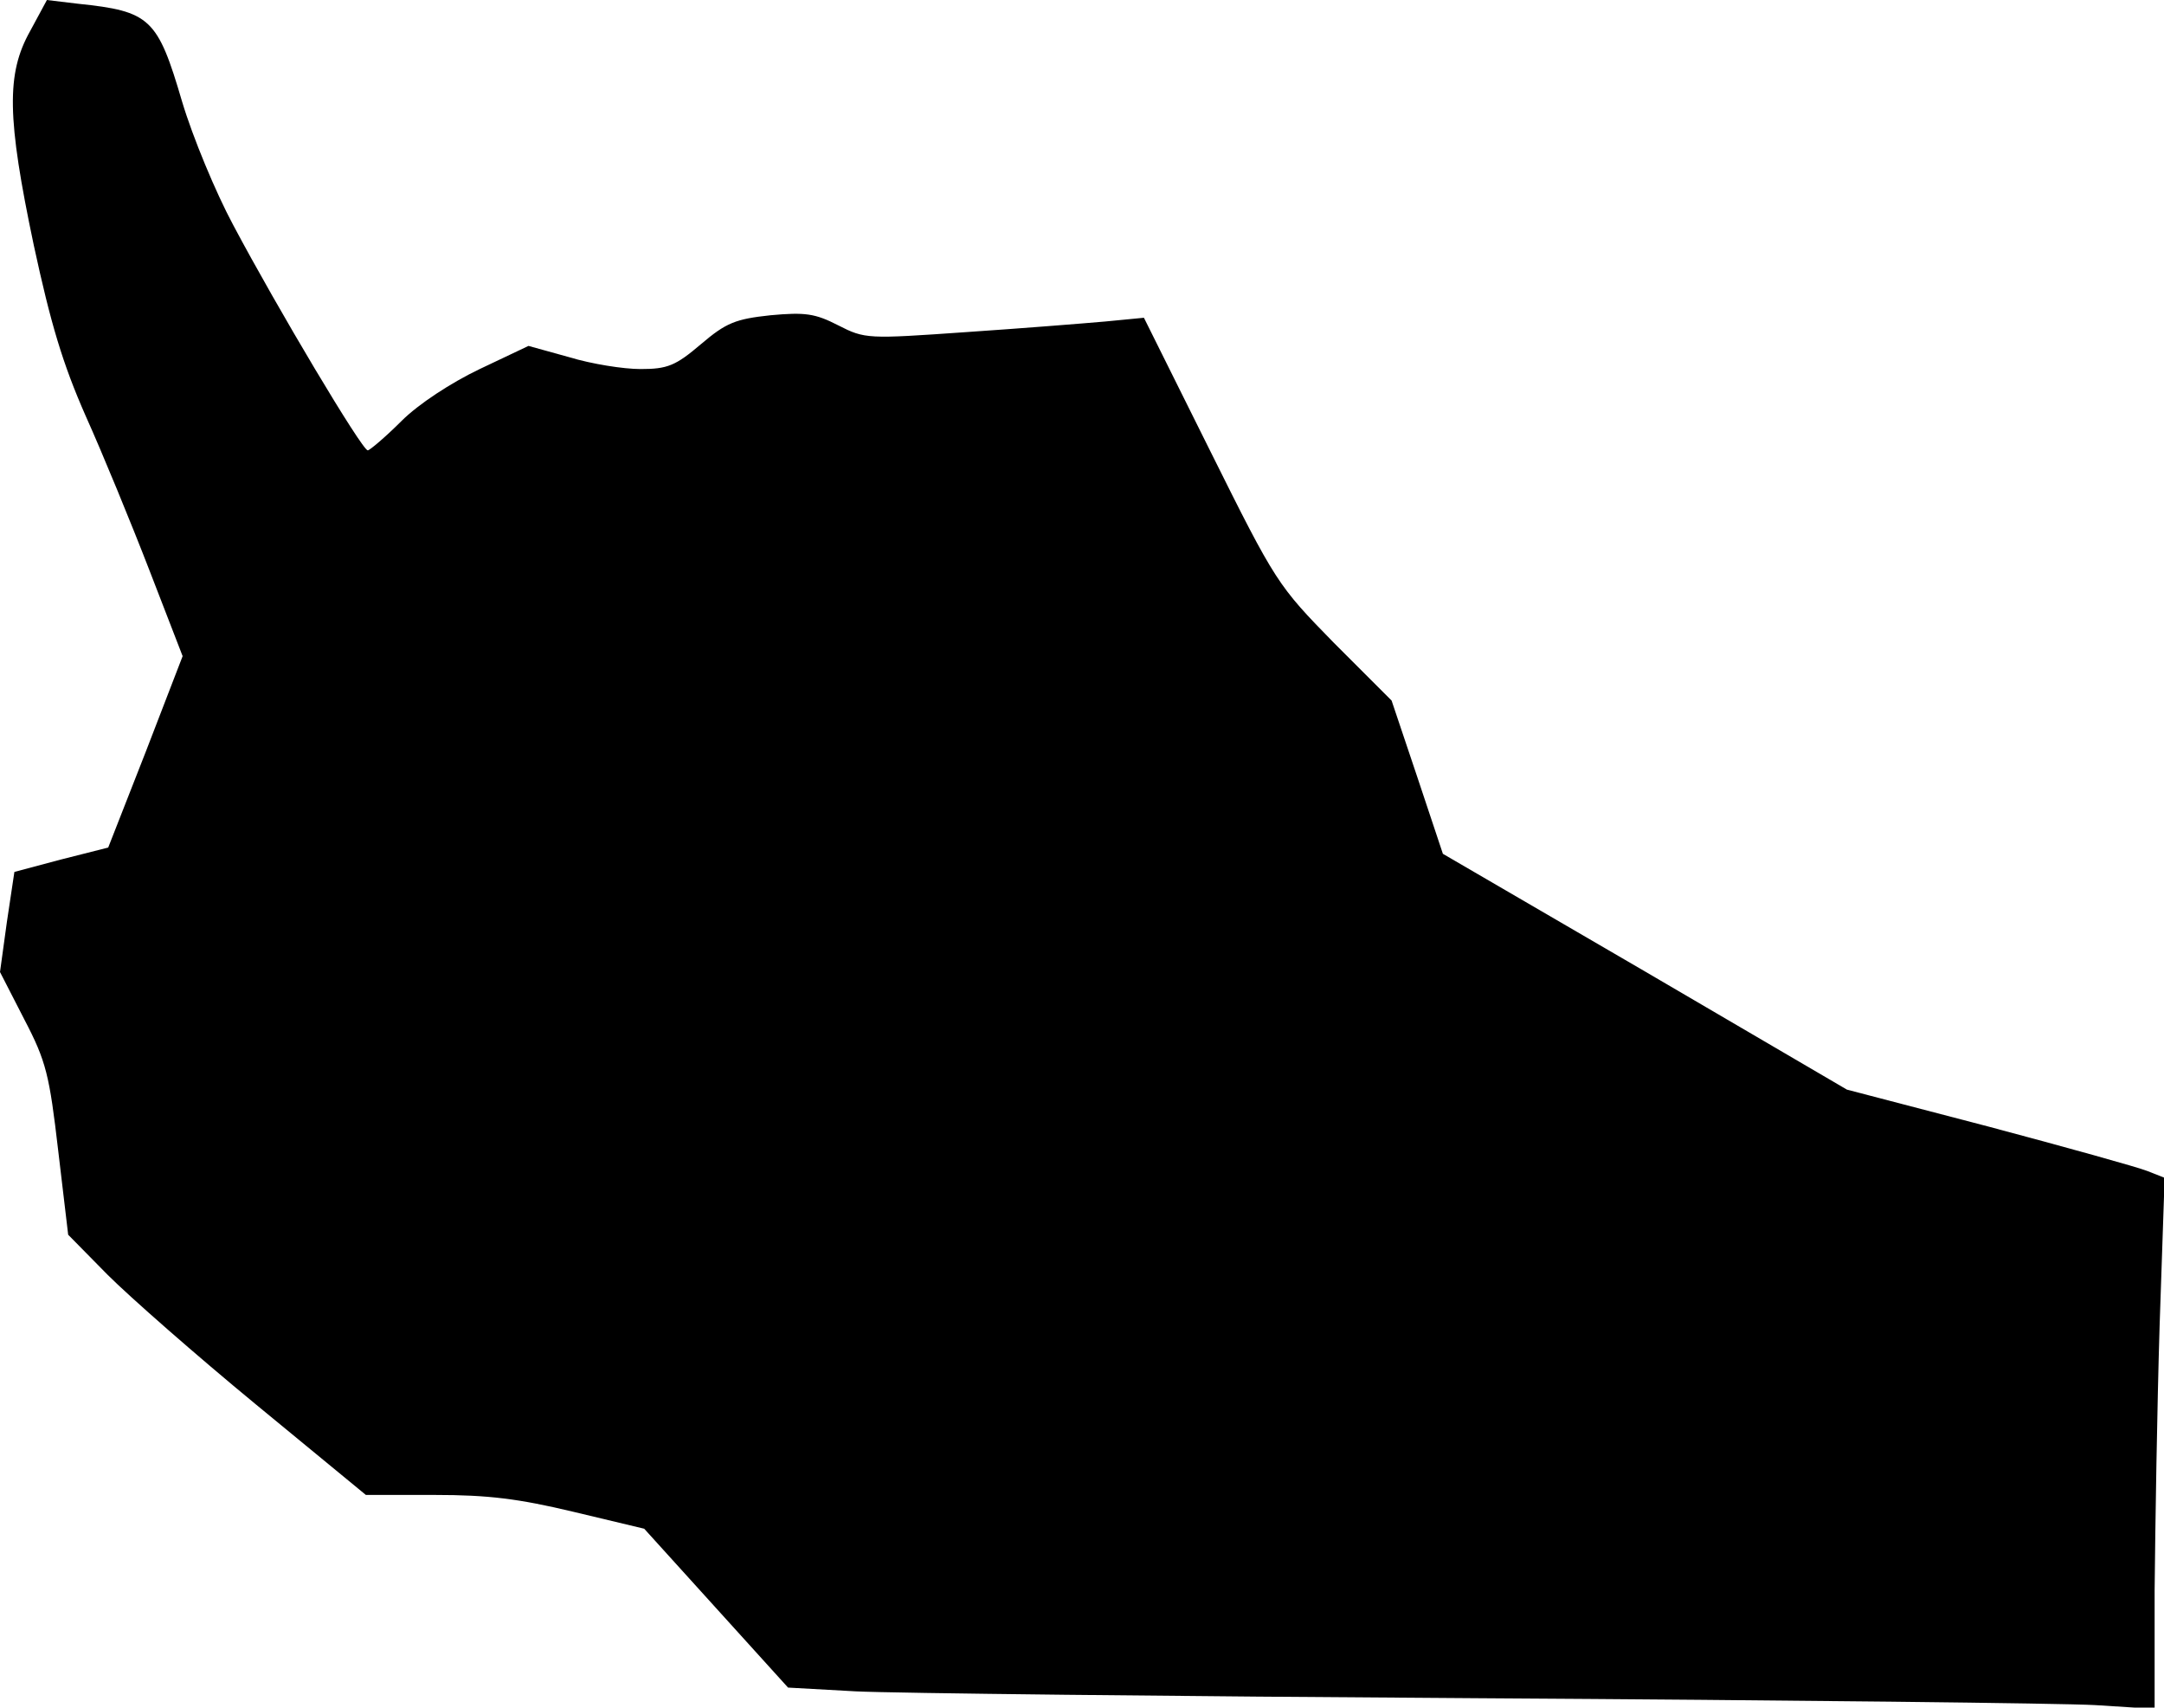 <?xml version="1.0" standalone="no"?>
<!DOCTYPE svg PUBLIC "-//W3C//DTD SVG 20010904//EN"
 "http://www.w3.org/TR/2001/REC-SVG-20010904/DTD/svg10.dtd">
<svg version="1.0" xmlns="http://www.w3.org/2000/svg"
 width="346pt" height="273pt" viewBox="0 0 346 273"
 preserveAspectRatio="xMidYMid meet">
<g transform="translate(0,273) scale(0.1,-0.1)"
fill="#000000" stroke="none">
<path fill="#000000" stroke="none" d="M48 2680 c-38 -68 -37 -138 6 -342 27
-125 46 -189 83 -273 27 -60 73 -172 102 -247 l53 -137 -59 -153 -60 -153 -75
-19 -75 -20 -12 -80 -11 -80 39 -76 c35 -67 40 -89 54 -209 l16 -135 63 -64
c35 -35 142 -129 238 -208 l175 -144 110 0 c86 0 134 -6 222 -27 l113 -27 115
-127 115 -127 108 -6 c59 -3 507 -8 997 -11 490 -3 933 -8 985 -11 l95 -6 0
189 c1 103 4 294 8 424 l8 236 -28 11 c-15 6 -130 38 -254 71 l-226 59 -323
189 -323 188 -41 123 -41 122 -92 92 c-90 92 -93 96 -198 307 l-106 213 -62
-6 c-34 -3 -134 -11 -223 -17 -157 -11 -161 -11 -204 11 -37 19 -53 21 -108
16 -56 -6 -71 -12 -111 -46 -41 -35 -54 -40 -97 -40 -27 0 -78 8 -114 19 l-65
18 -78 -37 c-46 -22 -98 -56 -125 -83 -26 -26 -51 -47 -54 -47 -9 0 -145 228
-215 360 -28 52 -65 141 -82 198 -39 133 -51 144 -166 156 l-50 6 -27 -50z"/>
</g>
</svg>
